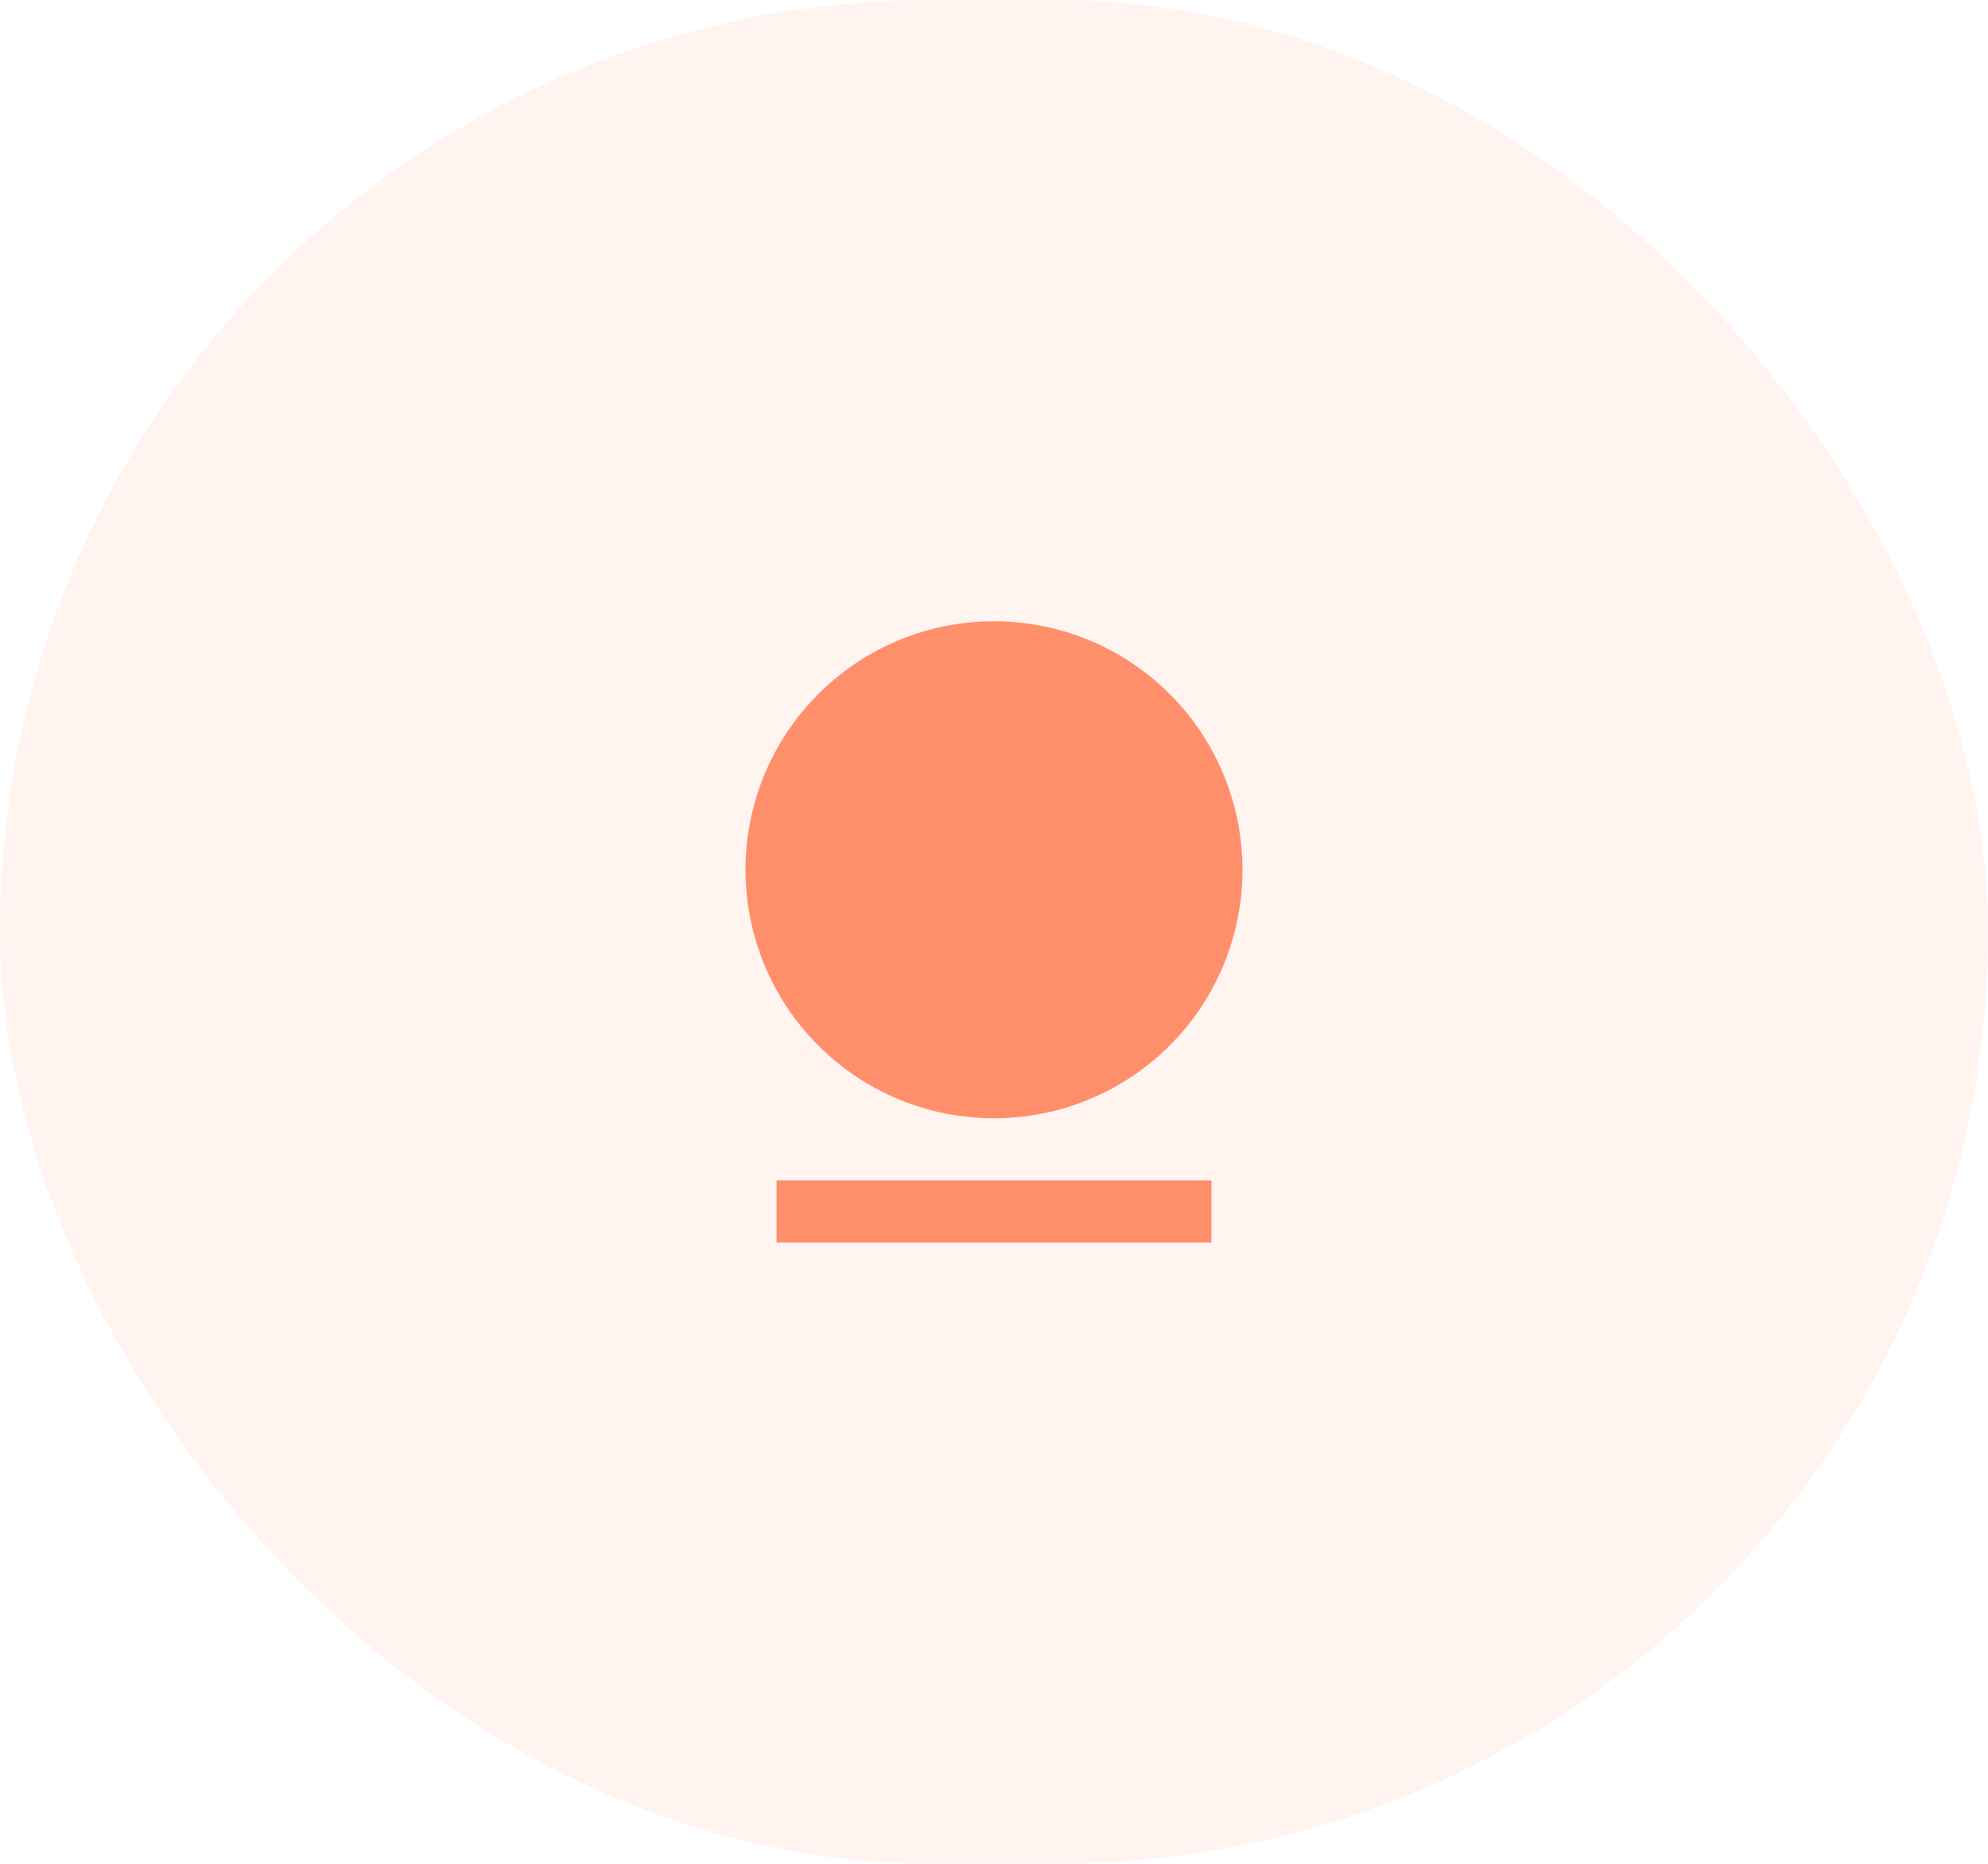 <svg width="64" height="60" viewBox="0 0 64 60" fill="none" xmlns="http://www.w3.org/2000/svg">
<rect width="64" height="60" rx="30" fill="#FF8F6B" fill-opacity="0.1"/>
<path d="M25 38H39V40H25V38ZM32 36C29.878 36 27.843 35.157 26.343 33.657C24.843 32.157 24 30.122 24 28C24 25.878 24.843 23.843 26.343 22.343C27.843 20.843 29.878 20 32 20C34.122 20 36.157 20.843 37.657 22.343C39.157 23.843 40 25.878 40 28C40 30.122 39.157 32.157 37.657 33.657C36.157 35.157 34.122 36 32 36Z" fill="#FF8F6B"/>
</svg>
